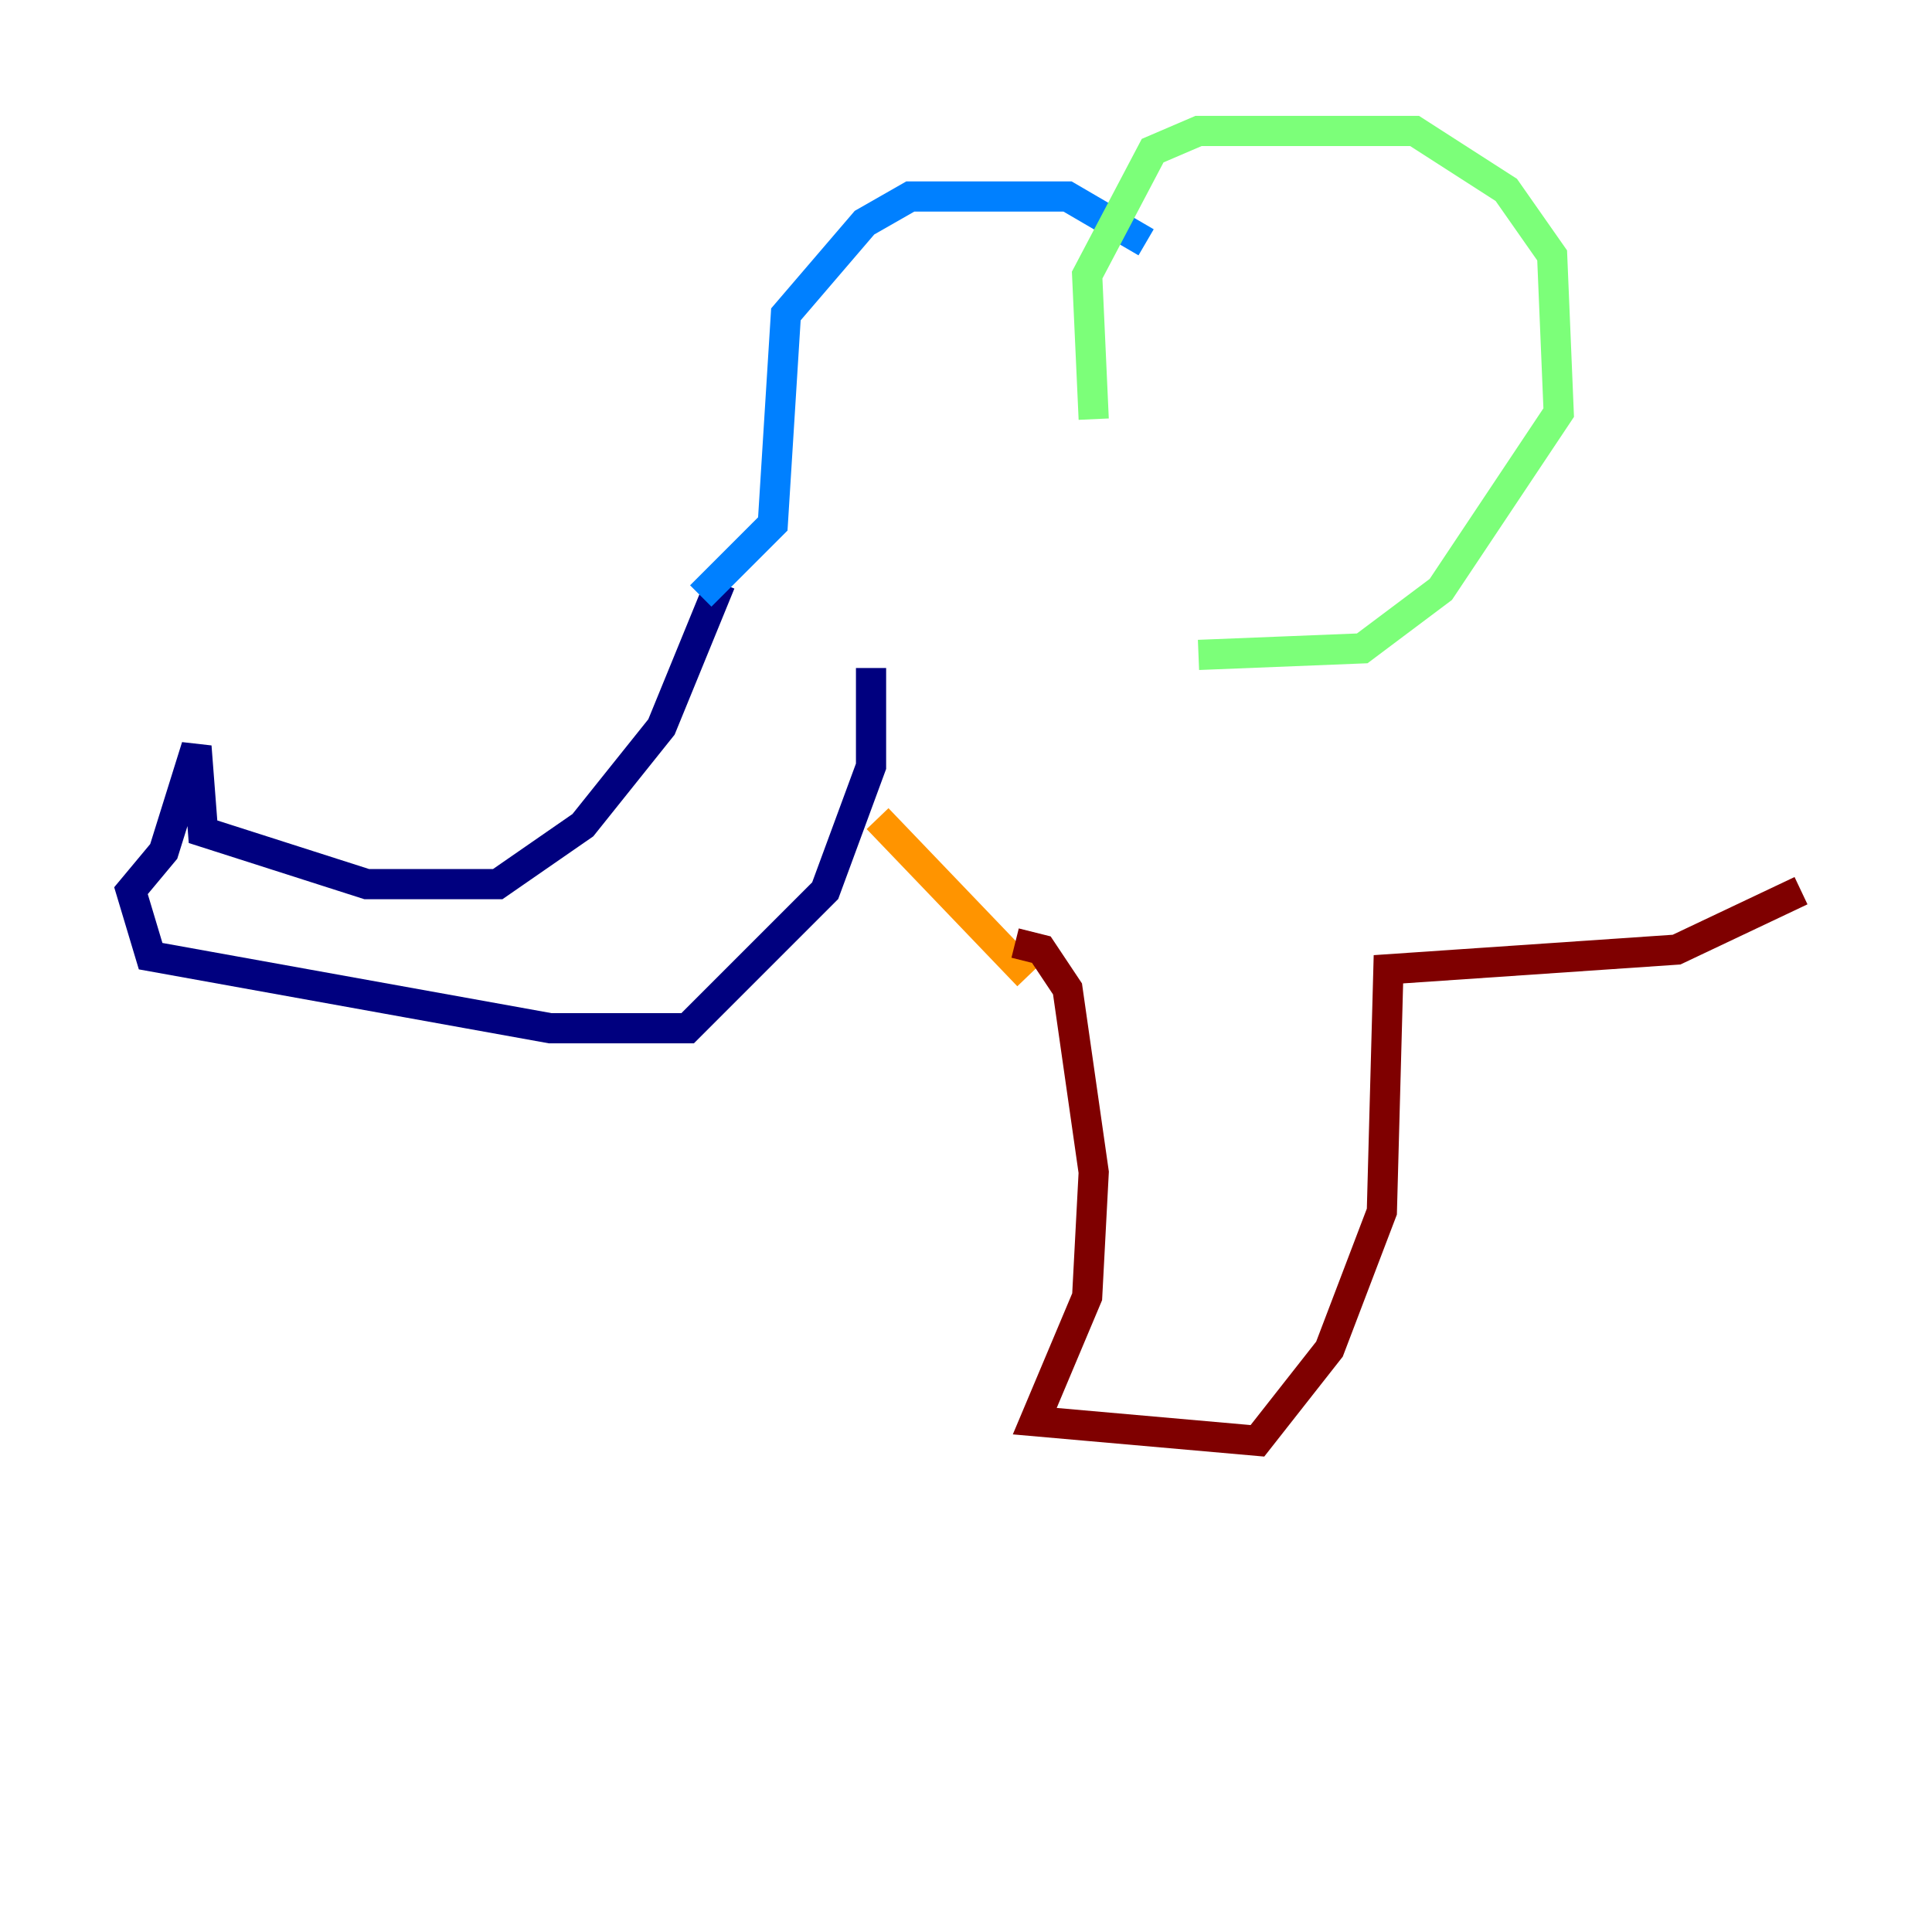 <?xml version="1.0" encoding="utf-8" ?>
<svg baseProfile="tiny" height="128" version="1.2" viewBox="0,0,128,128" width="128" xmlns="http://www.w3.org/2000/svg" xmlns:ev="http://www.w3.org/2001/xml-events" xmlns:xlink="http://www.w3.org/1999/xlink"><defs /><polyline fill="none" points="47.729,38.617 43.824,48.163 38.617,54.671 32.976,58.576 24.298,58.576 13.451,55.105 13.017,49.464 10.848,56.407 8.678,59.01 9.98,63.349 36.447,68.122 45.559,68.122 54.671,59.01 57.709,50.766 57.709,44.258" stroke="#00007f" stroke-width="2" /><polyline fill="none" points="46.427,39.485 51.2,34.712 52.068,20.827 57.275,14.752 60.312,13.017 70.725,13.017 75.932,16.054" stroke="#0080ff" stroke-width="2" /><polyline fill="none" points="72.461,27.77 72.027,18.224 76.366,9.98 79.403,8.678 93.722,8.678 99.797,12.583 102.834,16.922 103.268,27.336 95.458,39.051 90.251,42.956 79.403,43.39" stroke="#7cff79" stroke-width="2" /><polyline fill="none" points="58.142,54.237 68.122,64.651" stroke="#ff9400" stroke-width="2" /><polyline fill="none" points="67.254,62.481 68.99,62.915 70.725,65.519 72.461,77.668 72.027,85.912 68.556,94.156 83.308,95.458 88.081,89.383 91.552,80.271 91.986,64.217 111.078,62.915 119.322,59.01" stroke="#7f0000" stroke-width="2" /></svg>